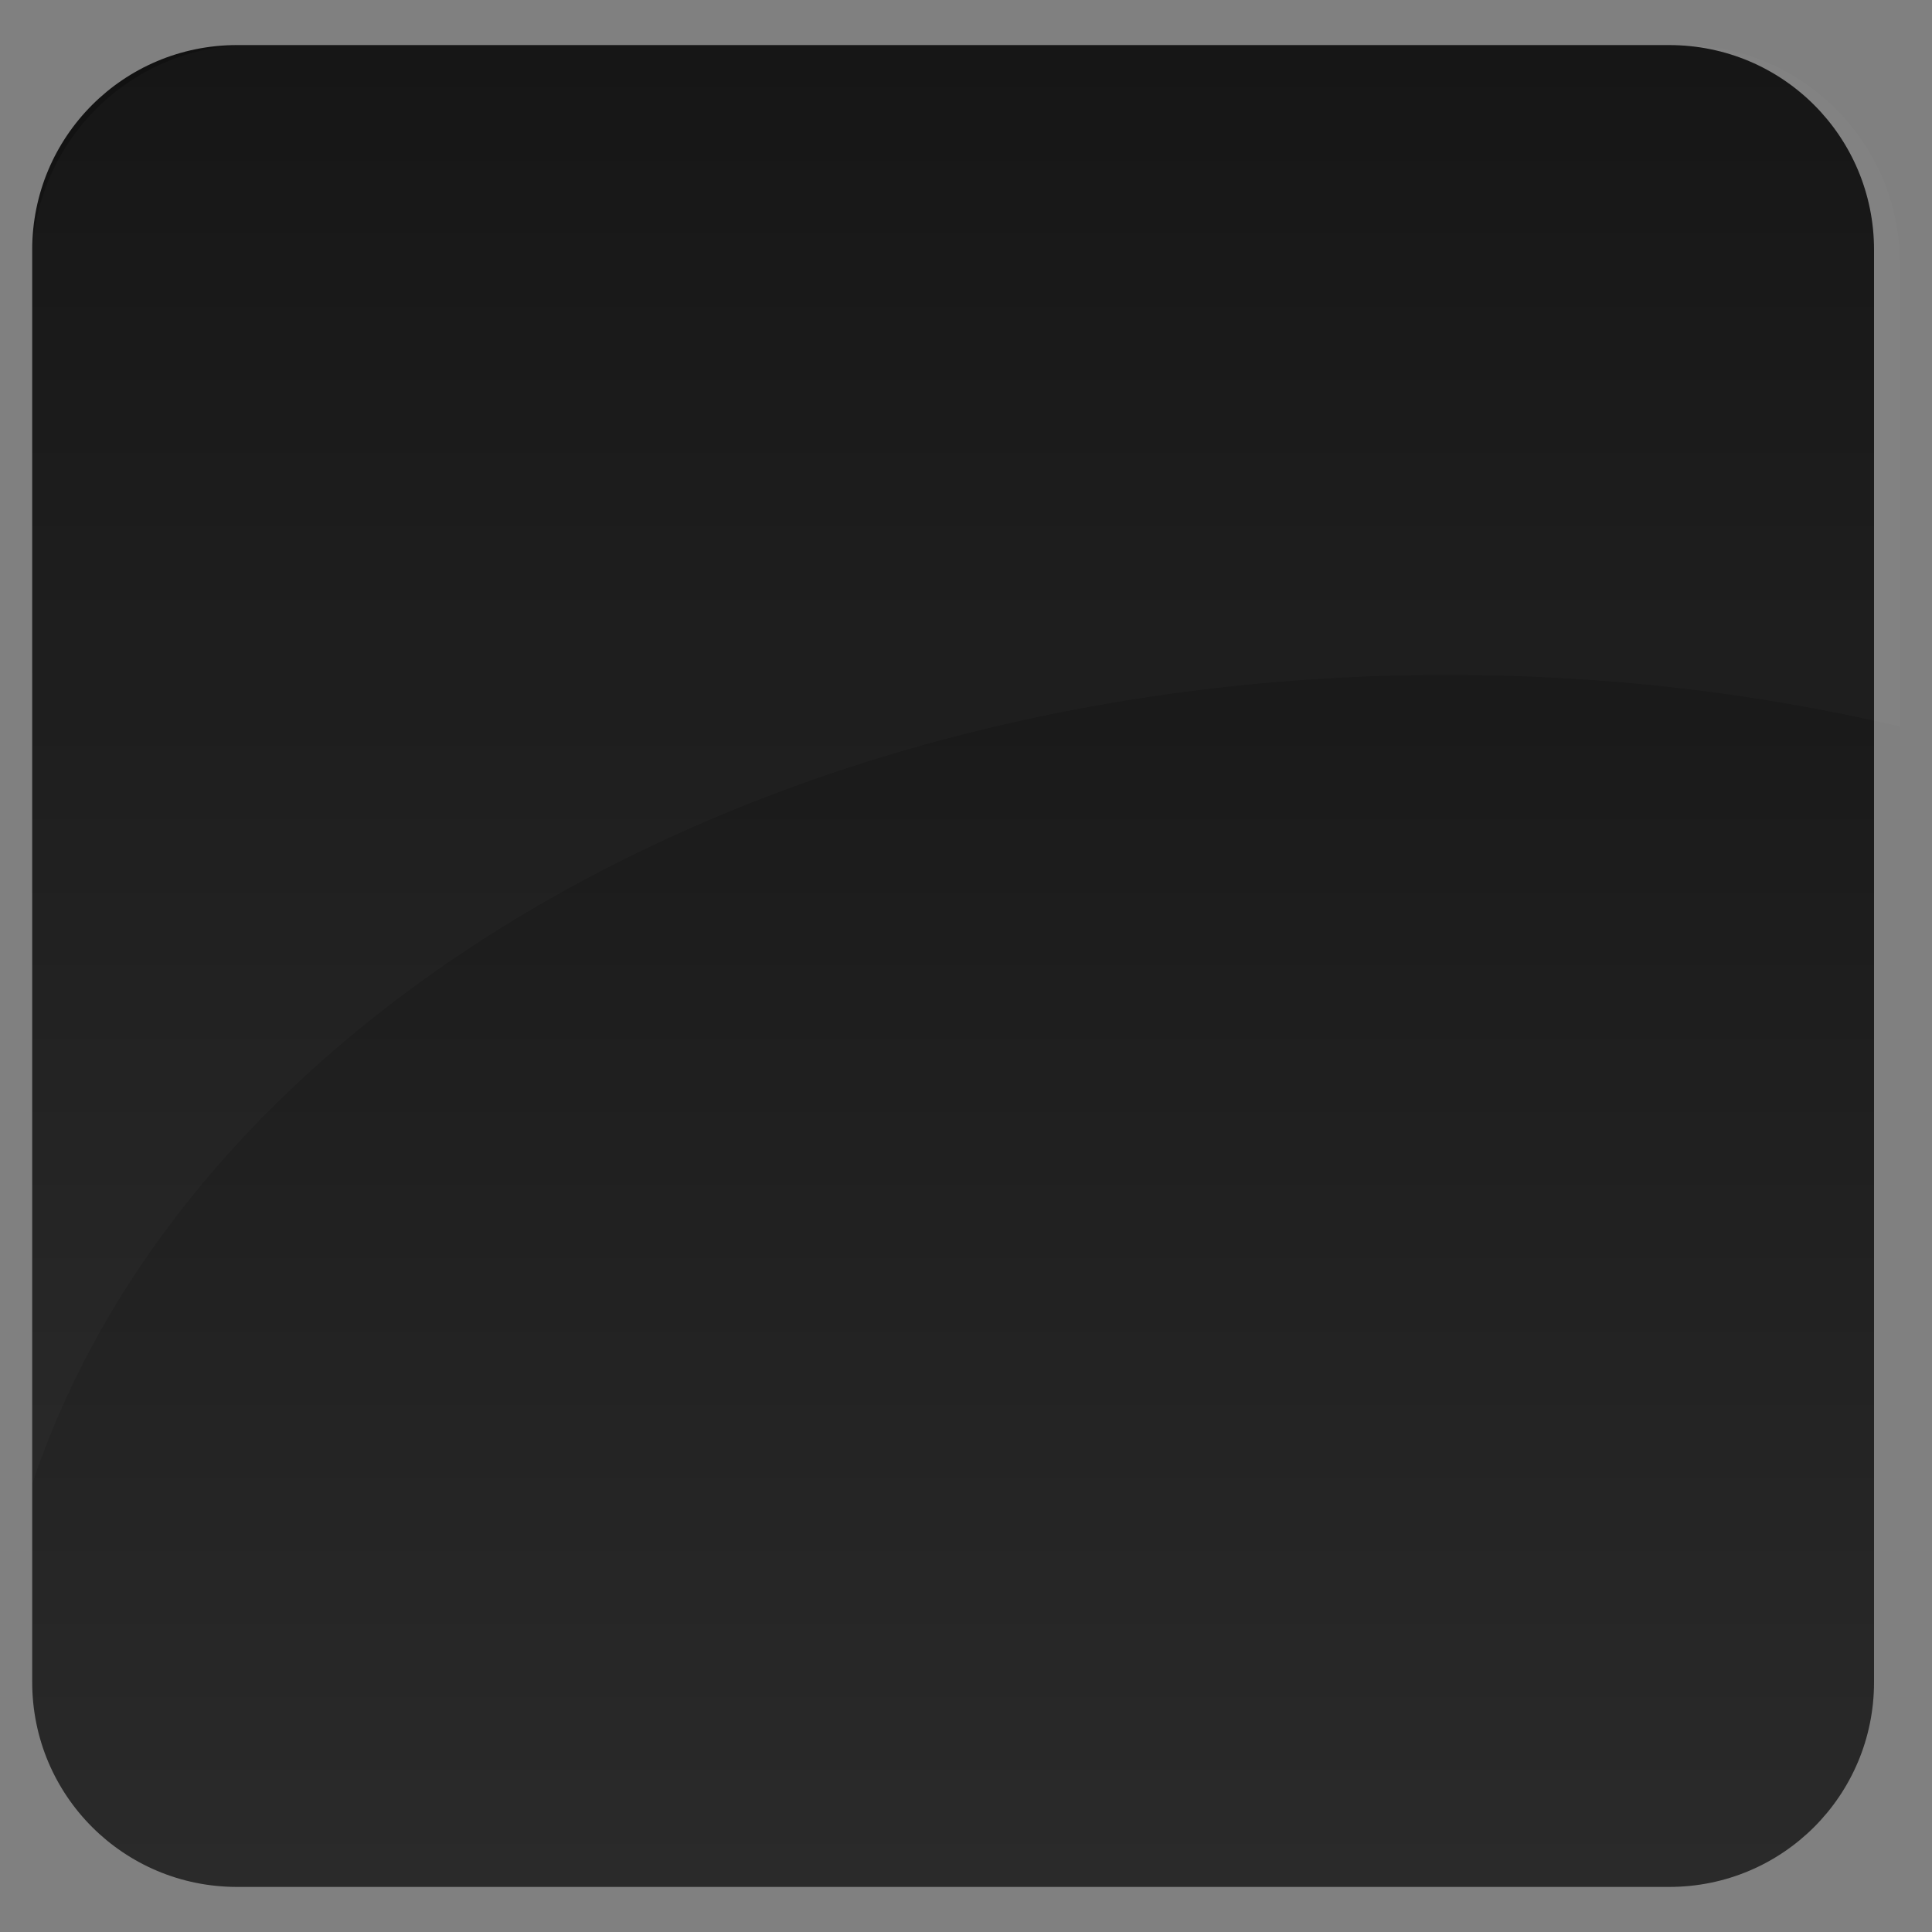 <?xml version="1.0" encoding="utf-8"?>
<!-- Generator: Adobe Illustrator 22.1.0, SVG Export Plug-In . SVG Version: 6.00 Build 0)  -->
<svg version="1.1" id="Capa_1" xmlns="http://www.w3.org/2000/svg" xmlns:xlink="http://www.w3.org/1999/xlink" x="0px" y="0px"
	 viewBox="0 0 150 150" style="enable-background:new 0 0 150 150;" xml:space="preserve">
<rect x="0" y="0" width="150" height="150" fill="#808080" stroke="none"/>
<style type="text/css">
	.st0{fill:url(#Rectangle_2-9_1_);}
	.st1{opacity:2.000000e-02;fill:#FDFDFD;enable-background:new    ;}
</style>
<g id="Group_134-3" transform="translate(-404 -647)">
	<g transform="matrix(1, 0, 0, 1, 404, 647)">
		
			<linearGradient id="Rectangle_2-9_1_" gradientUnits="userSpaceOnUse" x1="167.756" y1="106.73" x2="167.756" y2="104.743" gradientTransform="matrix(72 0 0 -72 -12004.465 7688.032)">
			<stop  offset="0" style="stop-color:#111111"/>
			<stop  offset="1" style="stop-color:#2A2A2A"/>
		</linearGradient>
		<path id="Rectangle_2-9" class="st0" d="M18.4,3.5h111.2c8.8,0,15.9,7.1,15.9,15.9v111.2c0,8.8-7.1,15.9-15.9,15.9H18.4
			c-8.8,0-15.9-7.1-15.9-15.9V19.4C2.5,10.6,9.6,3.5,18.4,3.5z"/>
	</g>
	<g transform="matrix(1, 0, 0, 1, 404, 647)">
		<path id="Subtraction_1-9" class="st1" d="M2.5,115.2L2.5,115.2V20.4c0-9.3,7.6-16.9,16.9-16.9h111.2c9.3,0,16.9,7.6,16.9,16.9v36
			c-11.5-2.7-23.2-4-35-4C60.1,52.3,14.9,78.2,2.5,115.2z"/>
	</g>
</g>
</svg>
